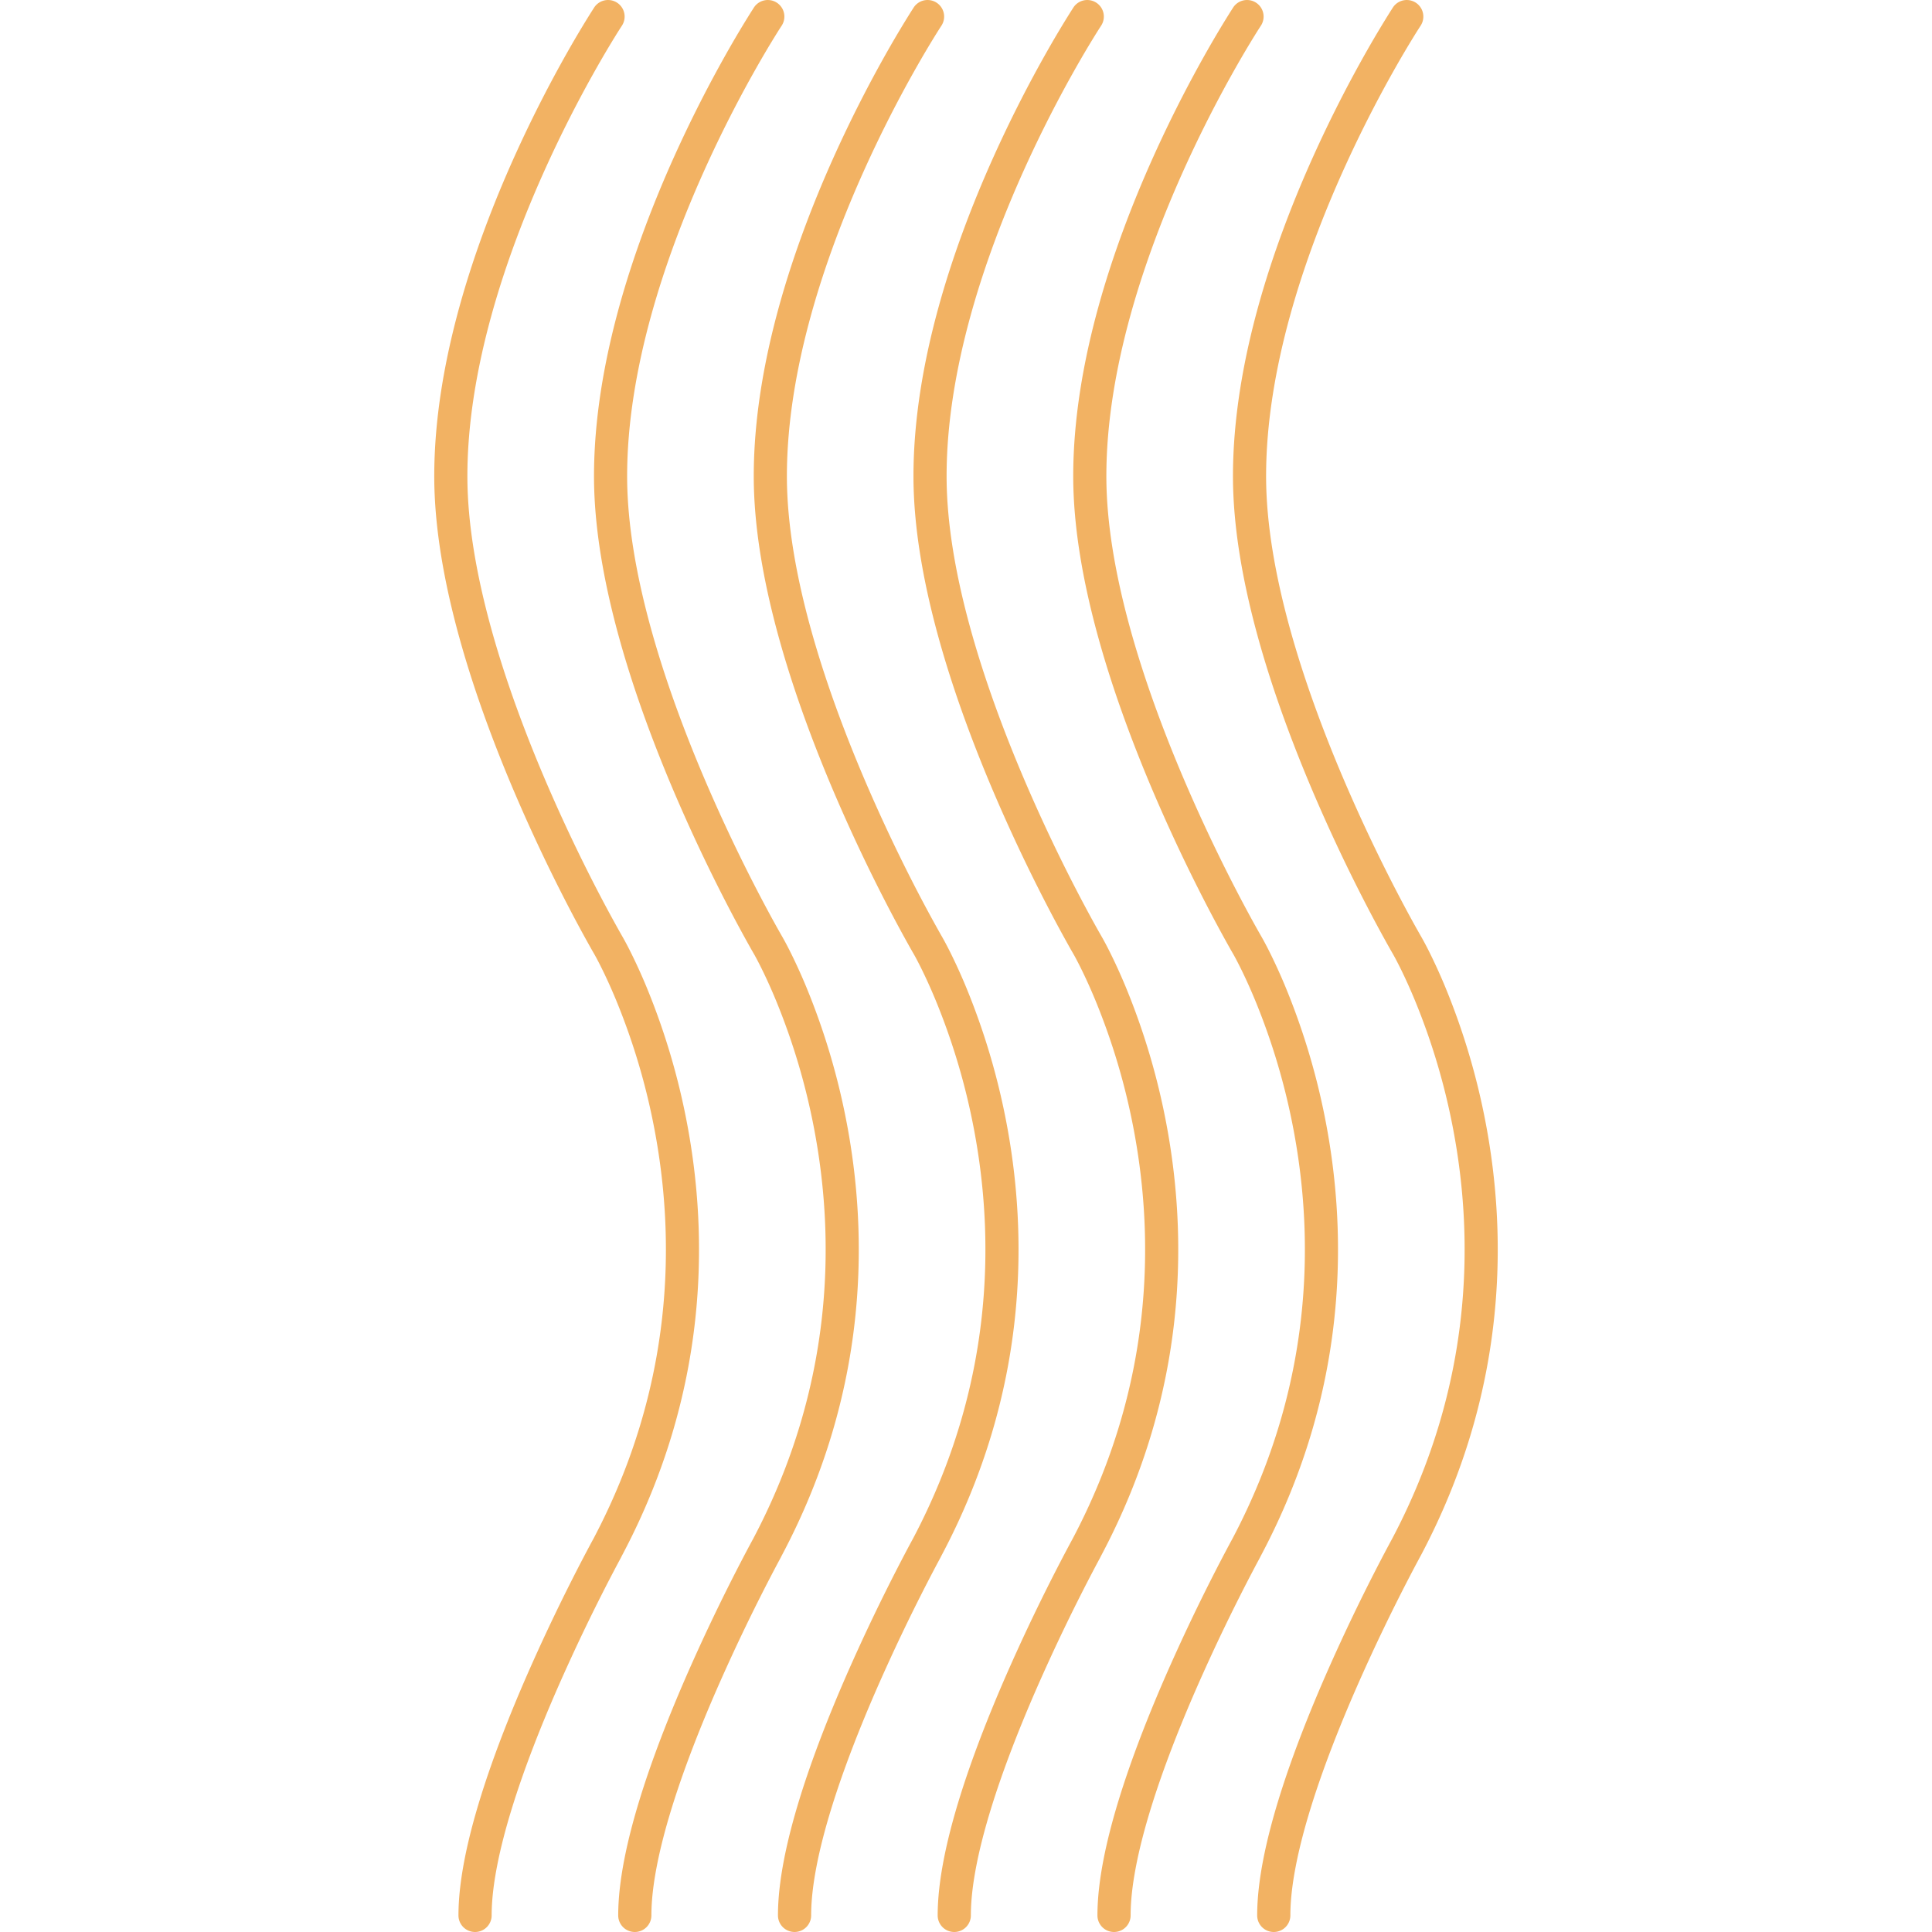 <svg preserveAspectRatio="xMidYMid meet" data-bbox="55.964 20.002 88.075 160.002" viewBox="55.964 20.002 88.075 160.002" height="200" width="200" xmlns="http://www.w3.org/2000/svg" data-type="color" role="img" aria-label="Consultation"><defs><style>#comp-l44bcuh1 svg [data-color="1"] {fill: #543E33;}</style></defs>
    <g>
        <path d="M143.052 113.059a57.636 57.636 0 0 0-3.33-11.243 45.415 45.415 0 0 0-1.425-3.124 26.336 26.336 0 0 0-.561-1.054l-.034-.06-.01-.017-.003-.005-.001-.002-.006-.01-.026-.045-.105-.184a84.28 84.28 0 0 1-.406-.722c-.351-.633-.853-1.558-1.458-2.721a137.72 137.72 0 0 1-4.431-9.38c-3.241-7.608-6.401-17.097-6.401-25.055 0-8.851 3.164-18.156 6.39-25.321a103.5 103.5 0 0 1 4.417-8.683 82.668 82.668 0 0 1 1.451-2.45 42.43 42.43 0 0 1 .506-.802l.025-.039a.068.068 0 0 0 .006-.009l.001-.002a1.373 1.373 0 0 0-2.294-1.51l-.001.001-.001.001-.002.004-.008.013-.03.047-.114.177a85.05 85.05 0 0 0-1.923 3.209 106.382 106.382 0 0 0-4.535 8.916c-3.285 7.296-6.632 17.022-6.632 26.449 0 8.541 3.351 18.458 6.62 26.132a140.093 140.093 0 0 0 4.521 9.57 116.832 116.832 0 0 0 1.914 3.536l.113.197.03.051.008.014.002.004.001.001v.001l.002.003.001.001.005.008.024.042.103.184c.091.166.226.419.395.753.338.668.81 1.659 1.337 2.933a54.91 54.91 0 0 1 3.17 10.704c1.691 8.948 1.689 21.073-5.063 33.864l-.024.044-.095.174a144.623 144.623 0 0 0-1.615 3.096 158.417 158.417 0 0 0-3.821 8.101c-1.389 3.187-2.788 6.727-3.841 10.152-1.047 3.405-1.782 6.786-1.782 9.627a1.374 1.374 0 1 0 2.748 0c0-2.433.642-5.507 1.661-8.82 1.012-3.292 2.368-6.73 3.734-9.862a155.564 155.564 0 0 1 4.989-10.343l.344-.643.09-.165.022-.041.005-.01.001-.002.011-.021c7.108-13.475 7.107-26.265 5.331-35.664z"   fill="#F2B263"
 data-color="1"></path>
        <path d="m124.449 148.793.022-.041.005-.01.001-.002.011-.021c7.113-13.471 7.111-26.26 5.335-35.66a57.636 57.636 0 0 0-3.33-11.243 45.415 45.415 0 0 0-1.425-3.124 26.336 26.336 0 0 0-.561-1.054l-.034-.06-.01-.017-.003-.005-.001-.002-.006-.01-.026-.045-.105-.184a84.28 84.28 0 0 1-.406-.722c-.351-.633-.853-1.558-1.458-2.721a137.72 137.72 0 0 1-4.431-9.38c-3.241-7.608-6.401-17.097-6.401-25.055 0-8.851 3.164-18.156 6.39-25.321a103.5 103.5 0 0 1 4.417-8.683 82.668 82.668 0 0 1 1.451-2.45 42.43 42.43 0 0 1 .506-.802l.025-.039a.068.068 0 0 0 .006-.009l.001-.002a1.373 1.373 0 0 0-2.294-1.51l-.001.001-.001.001-.002.004-.008.013-.03.047-.114.177a82.908 82.908 0 0 0-1.923 3.209 106.382 106.382 0 0 0-4.535 8.916c-3.285 7.296-6.632 17.022-6.632 26.449 0 8.541 3.351 18.458 6.62 26.132a140.093 140.093 0 0 0 4.521 9.57 116.832 116.832 0 0 0 1.914 3.536l.113.197.03.051.008.014.002.004.001.001v.001l.002.003.001.001.005.008.024.042.103.184c.091.166.226.419.395.753.338.668.81 1.659 1.337 2.933a54.91 54.91 0 0 1 3.17 10.704c1.691 8.948 1.689 21.073-5.063 33.864l-.024.044-.095.174a144.623 144.623 0 0 0-1.615 3.096 158.417 158.417 0 0 0-3.821 8.101c-1.389 3.187-2.788 6.727-3.841 10.152-1.047 3.405-1.782 6.786-1.782 9.627a1.374 1.374 0 1 0 2.748 0c0-2.433.642-5.507 1.661-8.82 1.012-3.292 2.368-6.73 3.734-9.862a155.564 155.564 0 0 1 4.989-10.343l.344-.643c.036-.077.066-.132.086-.169z" fill="#F2B263" data-color="1"></path>
        <path d="m111.218 148.793.022-.041.005-.01.001-.002.011-.021c7.113-13.471 7.111-26.26 5.335-35.66a57.636 57.636 0 0 0-3.33-11.243 45.415 45.415 0 0 0-1.425-3.124 26.336 26.336 0 0 0-.561-1.054l-.034-.06-.01-.017-.003-.005-.001-.002-.006-.01-.026-.045-.105-.184a84.28 84.28 0 0 1-.406-.722c-.351-.633-.853-1.558-1.458-2.721a137.72 137.72 0 0 1-4.431-9.38c-3.241-7.608-6.401-17.097-6.401-25.055 0-8.851 3.164-18.156 6.39-25.321a103.5 103.5 0 0 1 4.417-8.683 82.668 82.668 0 0 1 1.451-2.45 42.43 42.43 0 0 1 .506-.802l.025-.039a.068.068 0 0 0 .006-.009l.001-.002a1.373 1.373 0 0 0-2.294-1.51l-.001.001-.001.001-.002.004-.008.013-.03.047-.114.177a82.908 82.908 0 0 0-1.923 3.209 106.382 106.382 0 0 0-4.535 8.916c-3.285 7.296-6.632 17.022-6.632 26.449 0 8.541 3.351 18.458 6.62 26.132a140.093 140.093 0 0 0 4.521 9.57 116.832 116.832 0 0 0 1.914 3.536l.113.197.03.051.008.014.002.004.001.001v.001l.002.003.001.001.005.008.024.042.103.184c.091.166.226.419.395.753.338.668.81 1.659 1.337 2.933a54.91 54.91 0 0 1 3.17 10.704c1.691 8.948 1.689 21.073-5.063 33.864l-.024.044-.095.174a144.623 144.623 0 0 0-1.615 3.096 158.417 158.417 0 0 0-3.821 8.101c-1.389 3.187-2.788 6.727-3.841 10.152-1.047 3.405-1.782 6.786-1.782 9.627a1.374 1.374 0 1 0 2.748 0c0-2.433.642-5.507 1.661-8.82 1.012-3.292 2.368-6.73 3.734-9.862a155.564 155.564 0 0 1 4.989-10.343l.344-.643c.036-.077.066-.132.086-.169z" fill="#F2B263" data-color="1"></path>
        <path d="m97.991 148.793.022-.041.005-.01.001-.002.011-.021c7.113-13.471 7.111-26.26 5.335-35.66a57.636 57.636 0 0 0-3.33-11.243 45.415 45.415 0 0 0-1.425-3.124 26.336 26.336 0 0 0-.561-1.054l-.034-.06-.01-.017-.003-.004-.001-.002-.006-.011-.026-.045-.105-.184a113.928 113.928 0 0 1-1.863-3.443 137.72 137.72 0 0 1-4.431-9.38c-3.241-7.608-6.401-17.097-6.401-25.055 0-8.851 3.164-18.156 6.39-25.321a103.5 103.5 0 0 1 4.417-8.683 82.668 82.668 0 0 1 1.451-2.45 42.43 42.43 0 0 1 .506-.802l.025-.039a.068.068 0 0 0 .006-.009l.001-.002a1.373 1.373 0 0 0-2.295-1.51v.001l-.001.001-.002.004-.008.013-.031.047-.114.177a85.05 85.05 0 0 0-1.923 3.209 106.382 106.382 0 0 0-4.535 8.916c-3.285 7.296-6.632 17.022-6.632 26.449 0 8.541 3.351 18.458 6.62 26.132a139.808 139.808 0 0 0 4.521 9.569 116.832 116.832 0 0 0 1.914 3.536l.113.197.03.051.008.014.002.004.001.001v.001l.002.003.001.001a3.042 3.042 0 0 0 .029.05l.103.184c.091.166.226.419.395.753.338.668.81 1.659 1.337 2.933a54.91 54.91 0 0 1 3.17 10.704c1.691 8.948 1.689 21.073-5.063 33.864l-.024.044-.095.174c-.082.152-.203.375-.355.663a158.417 158.417 0 0 0-5.081 10.534c-1.389 3.187-2.788 6.727-3.841 10.152-1.047 3.405-1.782 6.786-1.782 9.627a1.374 1.374 0 1 0 2.748 0c0-2.433.642-5.507 1.661-8.82 1.012-3.292 2.368-6.73 3.734-9.862a155.564 155.564 0 0 1 4.989-10.343l.344-.643c.036-.076.066-.131.086-.168z" fill="#F2B263" data-color="1"></path>
        <path d="m84.761 148.793.022-.041.005-.01.001-.002.011-.021c7.113-13.471 7.111-26.26 5.335-35.66a57.636 57.636 0 0 0-3.33-11.243 45.415 45.415 0 0 0-1.425-3.124 26.336 26.336 0 0 0-.561-1.054l-.034-.06-.01-.017-.003-.005-.001-.002-.006-.01-.026-.045-.105-.184a84.28 84.28 0 0 1-.406-.722c-.351-.633-.853-1.558-1.458-2.721a137.72 137.72 0 0 1-4.431-9.38c-3.241-7.608-6.401-17.097-6.401-25.055 0-8.851 3.164-18.156 6.39-25.321a103.5 103.5 0 0 1 4.417-8.683 82.668 82.668 0 0 1 1.451-2.45 42.43 42.43 0 0 1 .506-.802l.025-.039a.068.068 0 0 0 .006-.009l.001-.002a1.373 1.373 0 0 0-2.294-1.51l-.001.001-.001.001-.002.004-.008.013-.03.047-.114.177a82.908 82.908 0 0 0-1.923 3.209 106.382 106.382 0 0 0-4.535 8.916c-3.285 7.296-6.632 17.022-6.632 26.449 0 8.541 3.351 18.458 6.62 26.132a140.093 140.093 0 0 0 4.521 9.57 116.832 116.832 0 0 0 1.914 3.536l.113.197.03.051.008.014.002.004.001.001v.001l.002.003.001.001.005.008.024.042.103.184c.091.166.226.419.395.753.338.668.81 1.659 1.337 2.933a54.91 54.91 0 0 1 3.17 10.704c1.691 8.948 1.689 21.073-5.063 33.864l-.024.044-.095.174a144.623 144.623 0 0 0-1.615 3.096 158.417 158.417 0 0 0-3.821 8.101c-1.389 3.187-2.788 6.727-3.841 10.152-1.047 3.405-1.782 6.786-1.782 9.627a1.374 1.374 0 1 0 2.748 0c0-2.433.642-5.507 1.661-8.82 1.012-3.292 2.368-6.73 3.734-9.862a155.564 155.564 0 0 1 4.989-10.343l.344-.643c.035-.077.066-.132.086-.169z" fill="#F2B263" data-color="1"></path>
        <path d="m71.53 148.793.022-.041.005-.01.001-.002.011-.021c7.113-13.471 7.111-26.26 5.335-35.66a57.636 57.636 0 0 0-3.33-11.243 45.415 45.415 0 0 0-1.425-3.124 26.336 26.336 0 0 0-.561-1.054l-.034-.06-.01-.017-.003-.005-.001-.002-.006-.01-.026-.045-.105-.184a117.723 117.723 0 0 1-1.863-3.443 137.72 137.72 0 0 1-4.431-9.38c-3.241-7.608-6.401-17.097-6.401-25.055 0-8.851 3.164-18.156 6.39-25.321a103.5 103.5 0 0 1 4.417-8.683 82.668 82.668 0 0 1 1.451-2.45 42.43 42.43 0 0 1 .506-.802l.025-.039a.068.068 0 0 0 .006-.009l.001-.002a1.373 1.373 0 0 0-2.294-1.51l-.001.001-.001.001-.002.004-.008.013-.03.047-.114.177a82.908 82.908 0 0 0-1.923 3.209 106.382 106.382 0 0 0-4.535 8.916c-3.285 7.296-6.632 17.022-6.632 26.449 0 8.541 3.351 18.458 6.62 26.132a140.093 140.093 0 0 0 4.521 9.57 116.832 116.832 0 0 0 1.914 3.536l.113.197.03.051.008.014.002.004.001.001v.001l.002.003.001.001.005.008.024.042.103.184c.091.166.226.419.395.753.338.668.81 1.659 1.337 2.933a54.91 54.91 0 0 1 3.17 10.704c1.691 8.948 1.689 21.073-5.063 33.864l-.024.044-.095.174a144.623 144.623 0 0 0-1.615 3.096 158.417 158.417 0 0 0-3.821 8.101c-1.389 3.187-2.788 6.727-3.841 10.152-1.047 3.405-1.782 6.786-1.782 9.627a1.374 1.374 0 1 0 2.748 0c0-2.433.642-5.507 1.661-8.82 1.012-3.292 2.368-6.73 3.734-9.862a155.564 155.564 0 0 1 4.989-10.343l.344-.643c.035-.077.065-.132.085-.169z" fill="#F2B263" data-color="1"></path>
    </g>
</svg>
